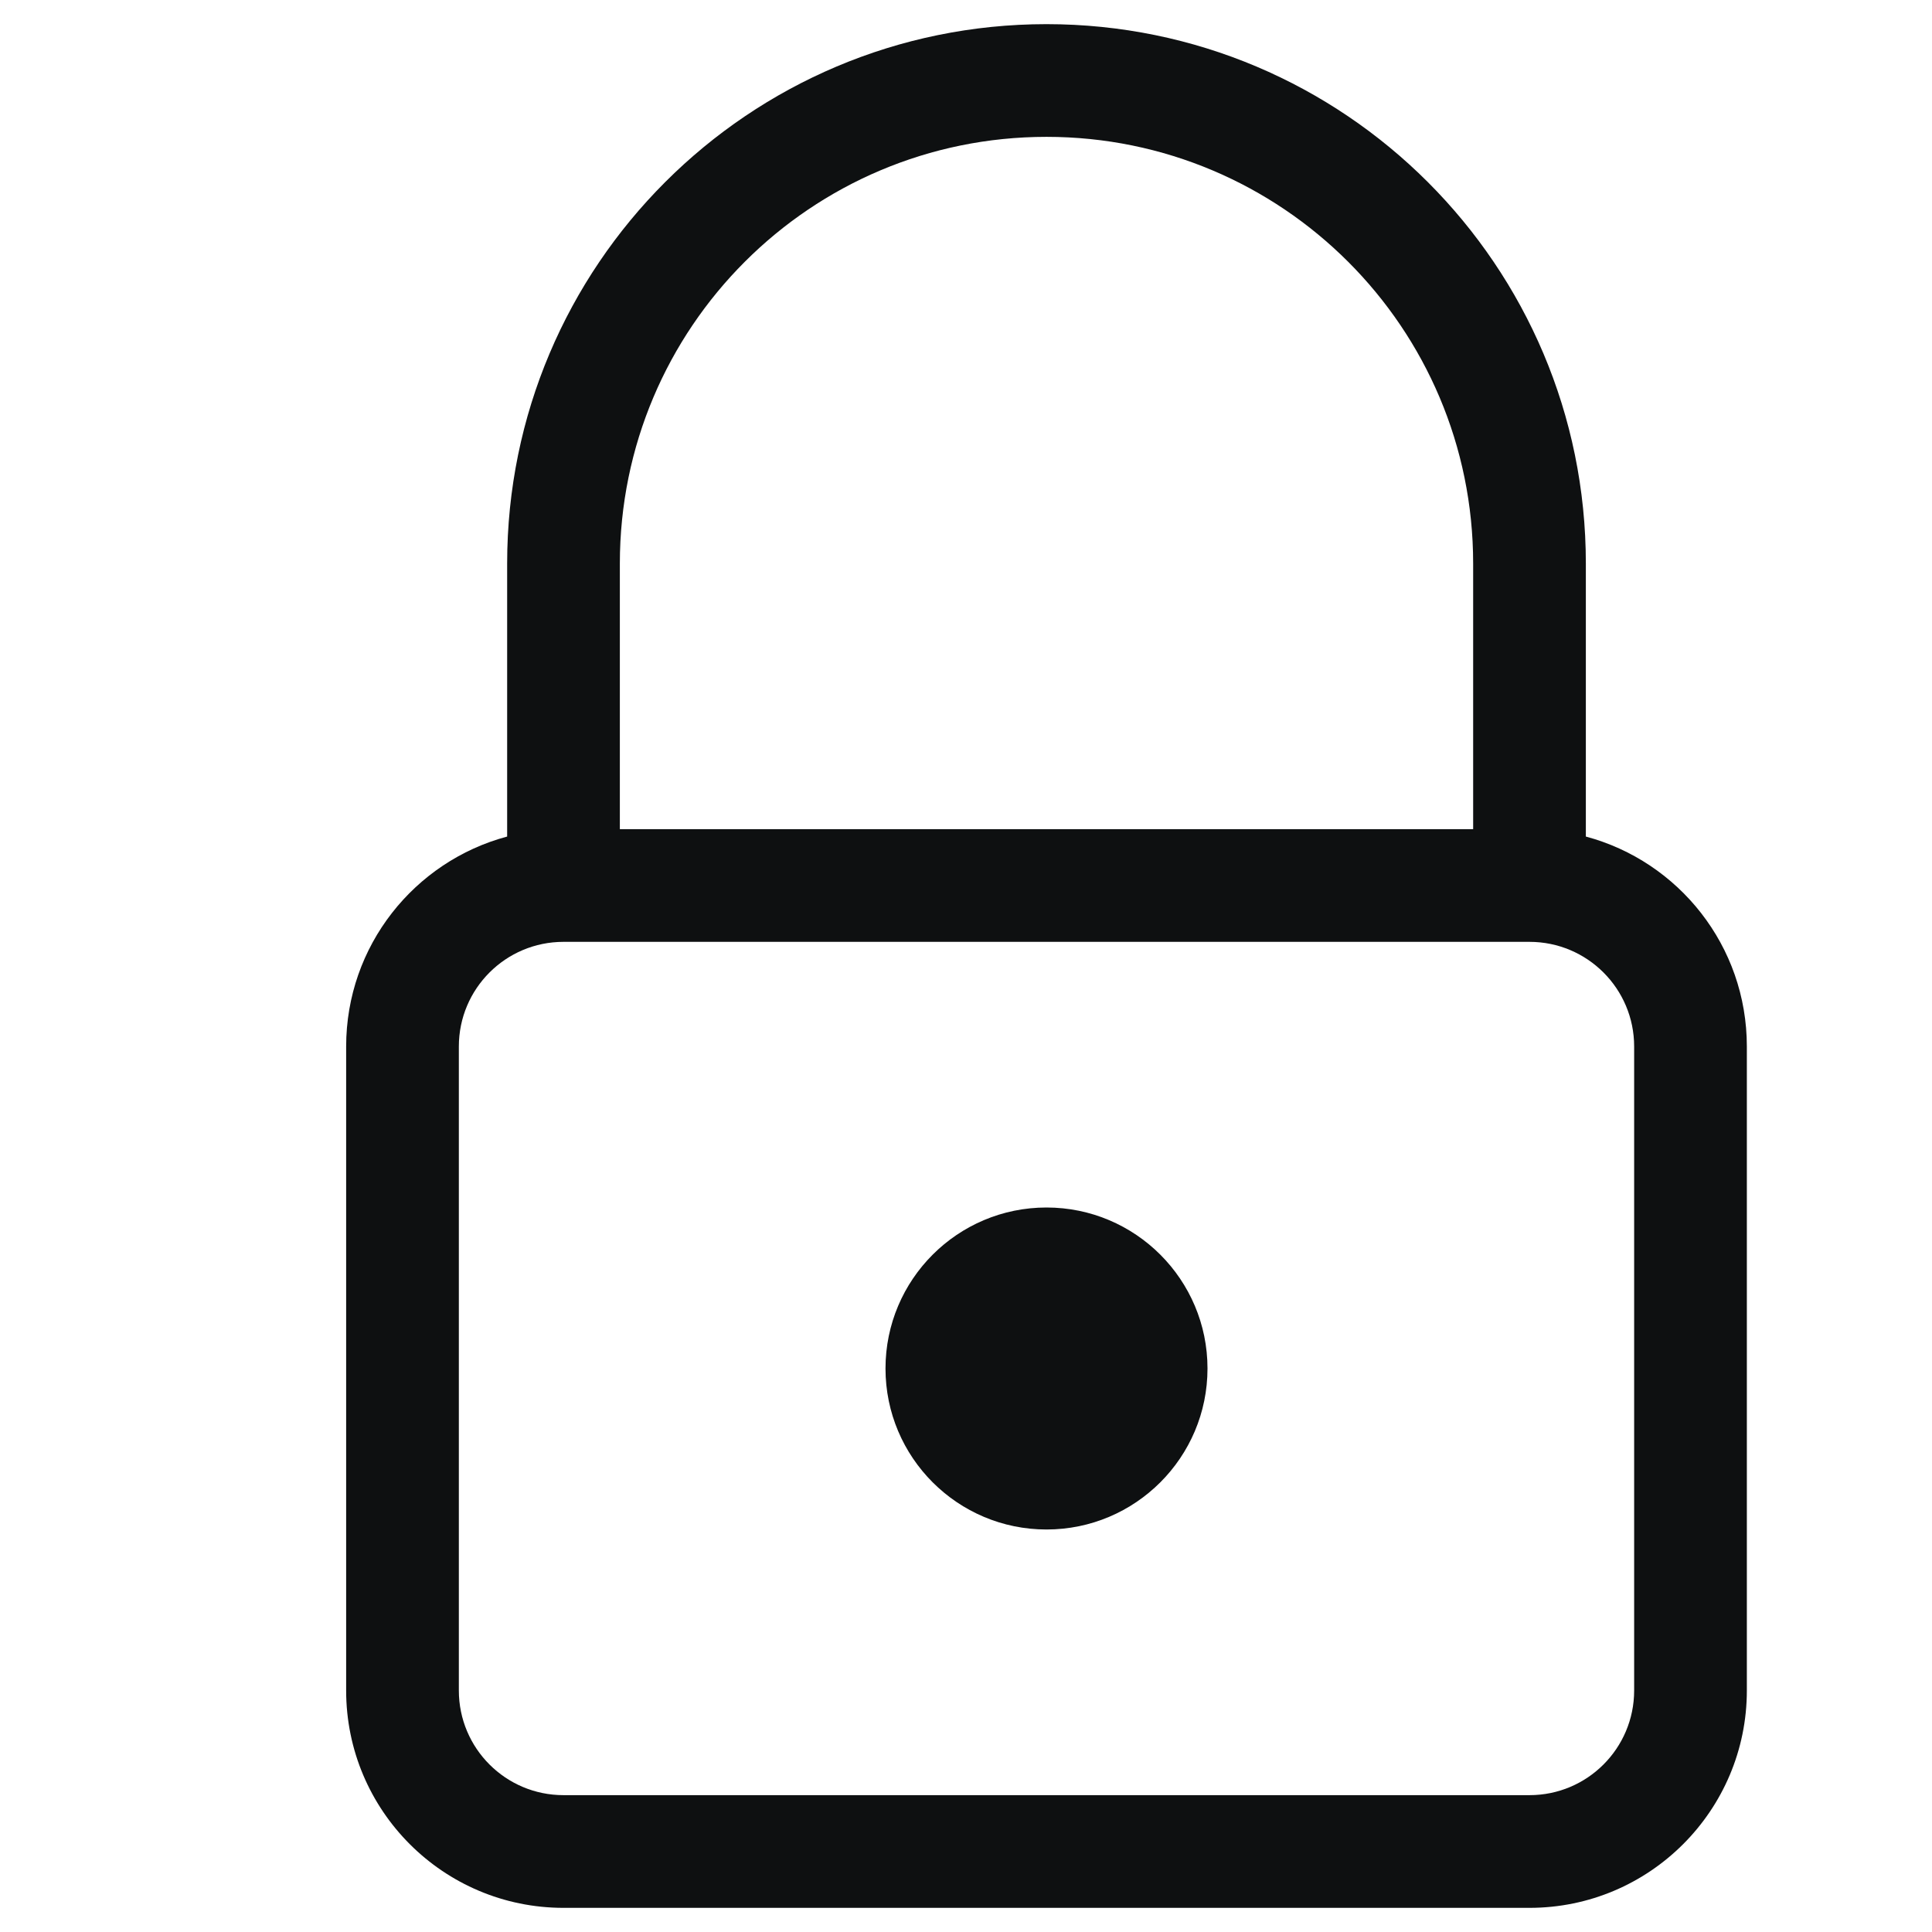 <svg viewBox="0 0 12 12" fill="none" xmlns="http://www.w3.org/2000/svg">
<path d="M6.5 9.5C7.052 9.5 7.5 9.052 7.5 8.5C7.5 7.948 7.052 7.5 6.5 7.5C5.948 7.5 5.5 7.948 5.5 8.5C5.5 9.052 5.948 9.5 6.5 9.5Z" fill="#0E1011"/>
<path fill-rule="evenodd" clip-rule="evenodd" d="M9.85 3.5V5.196C10.426 5.35 10.85 5.875 10.85 6.5V10.5C10.85 11.245 10.245 11.85 9.5 11.85H3.5C2.754 11.85 2.15 11.245 2.15 10.5V6.5C2.15 5.875 2.574 5.35 3.15 5.196V3.5C3.15 1.65 4.65 0.15 6.5 0.15C8.35 0.15 9.85 1.65 9.85 3.5ZM3.85 3.5C3.85 2.036 5.036 0.85 6.5 0.85C7.963 0.85 9.15 2.036 9.15 3.5V5.15H3.85V3.5ZM2.85 6.5C2.85 6.141 3.141 5.85 3.5 5.85H9.5C9.859 5.85 10.15 6.141 10.15 6.5V10.5C10.15 10.859 9.859 11.15 9.5 11.15H3.5C3.141 11.15 2.85 10.859 2.85 10.5V6.5Z" fill="#0E1011"/>
</svg>
